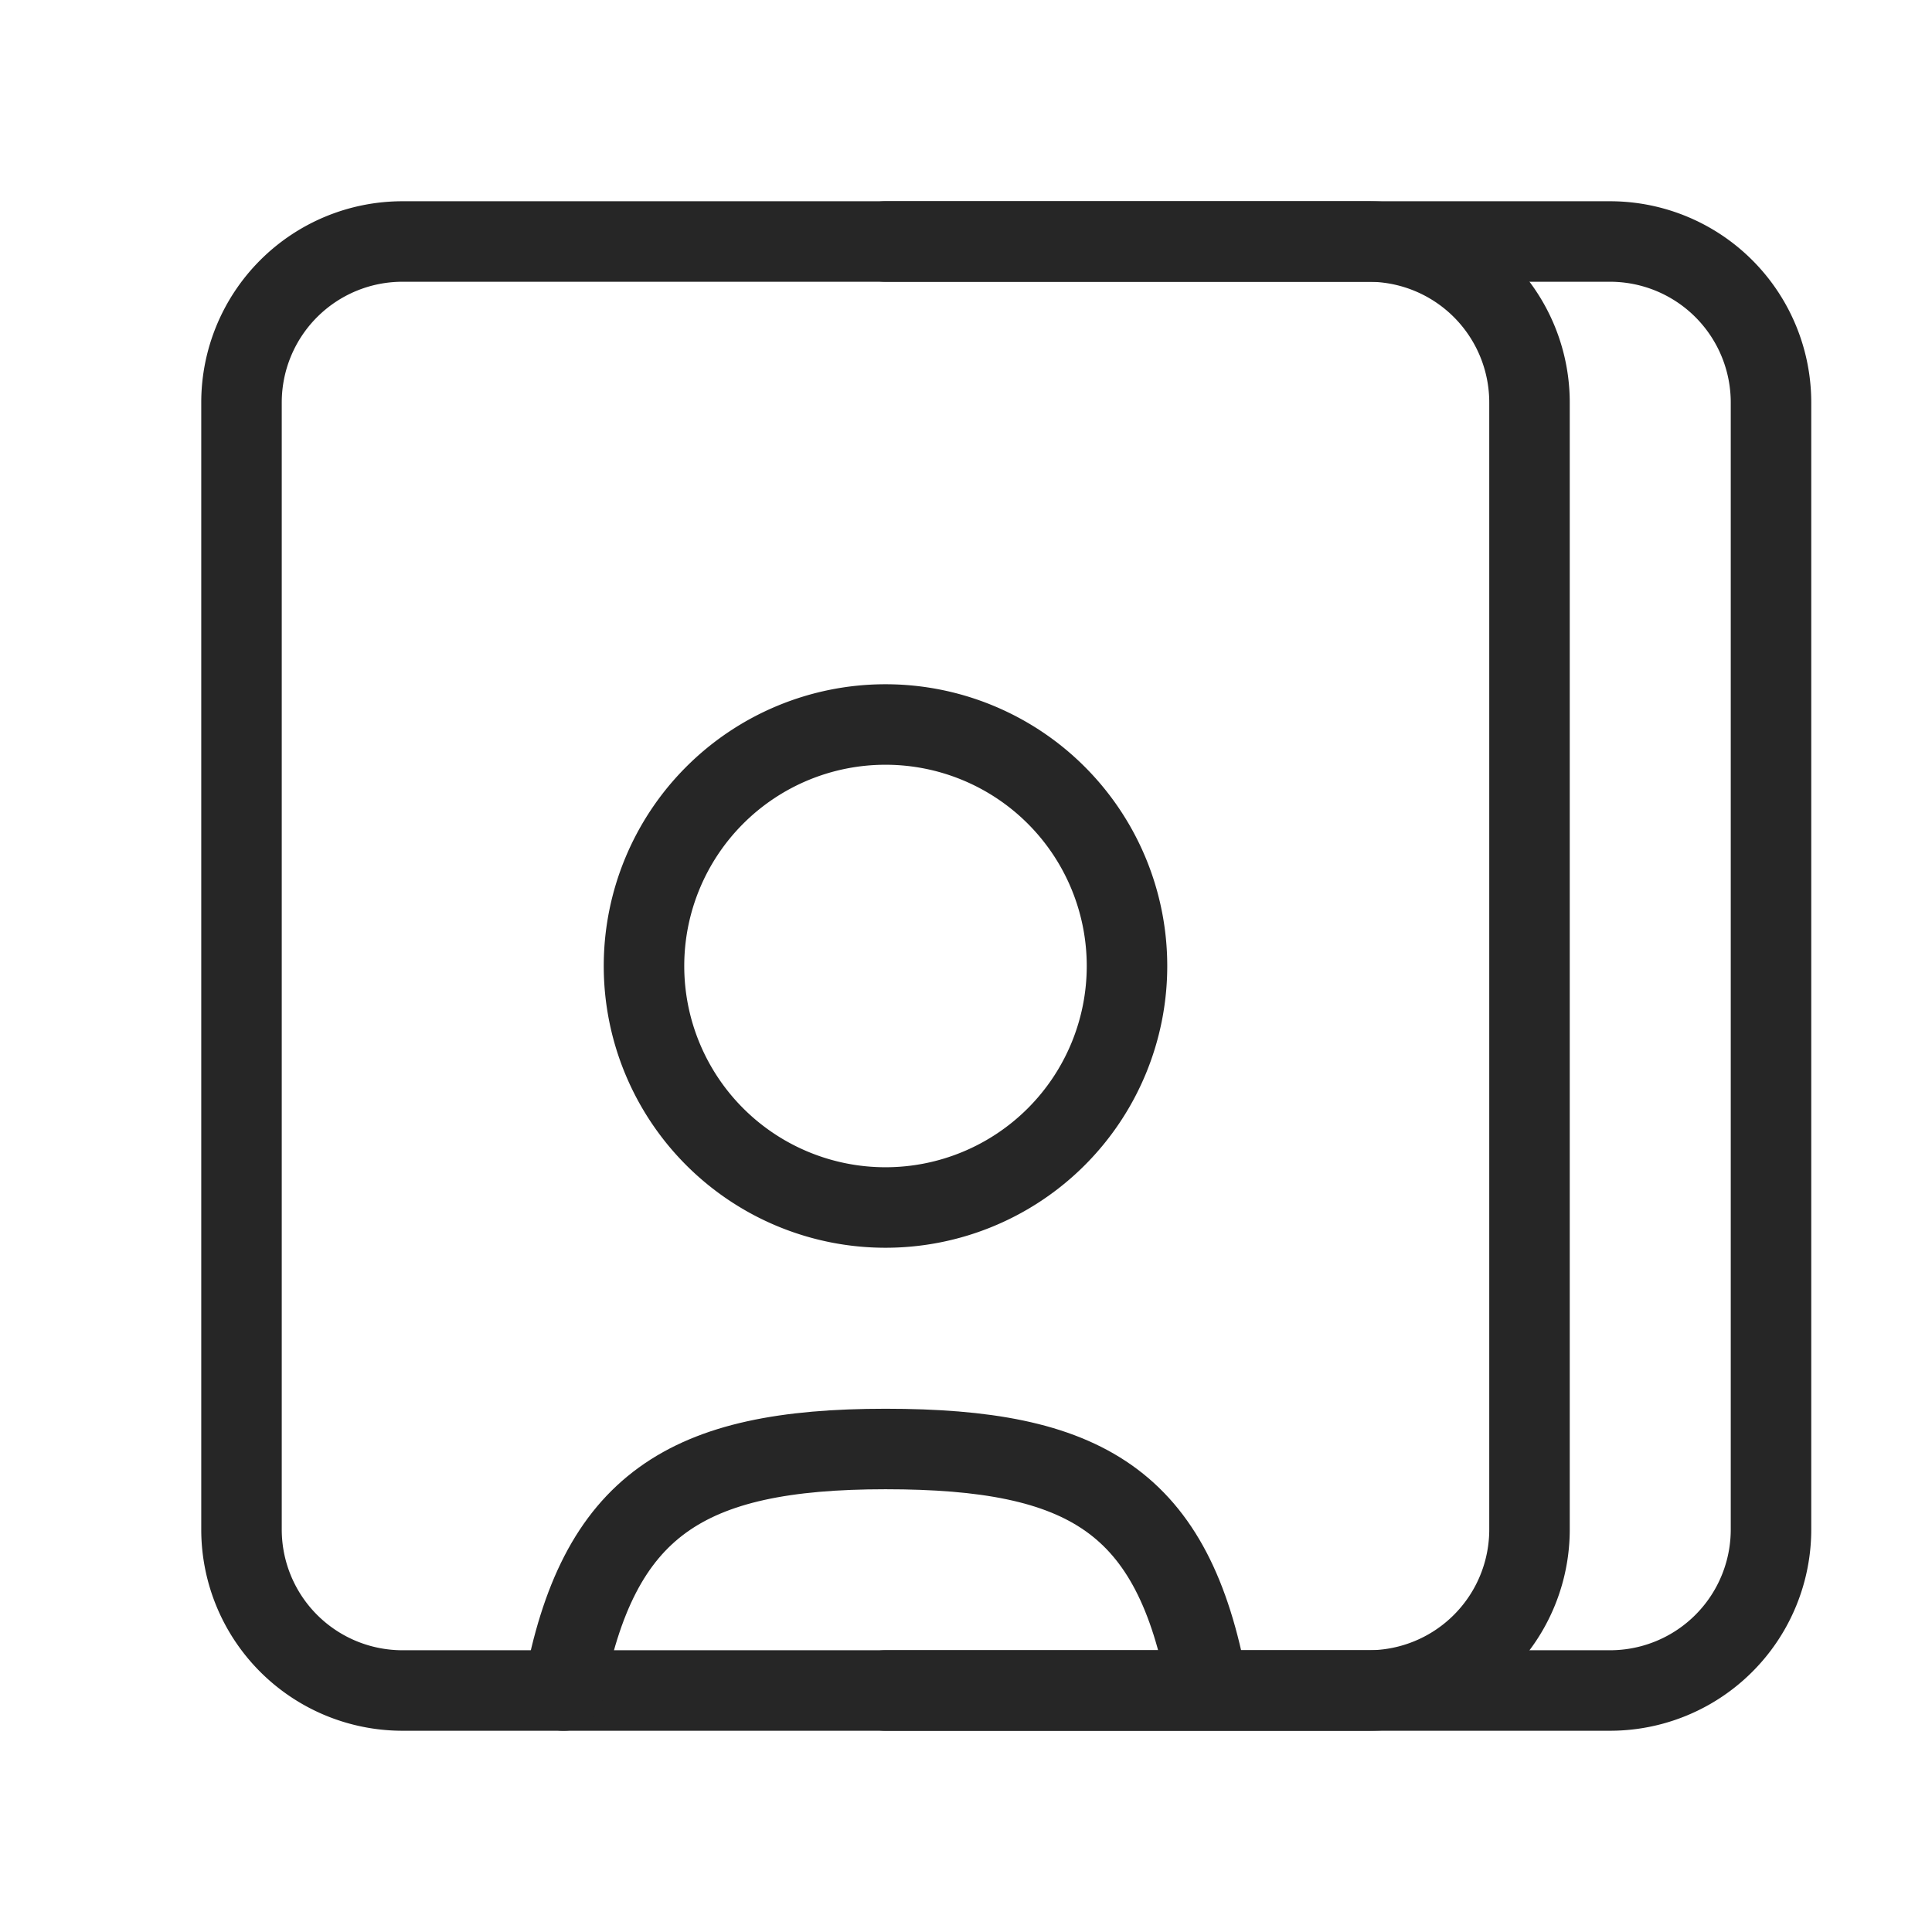 <svg width="800" height="800" viewBox="0 0 24 24" fill="none" xmlns="http://www.w3.org/2000/svg"><path d="M11 3h6a2 2 0 0 1 2 2v14a2 2 0 0 1-2 2H5a2 2 0 0 1-2-2V5a2 2 0 0 1 2-2h6Z" stroke="#262626" stroke-width="1" stroke-linecap="round" stroke-linejoin="round"/><path d="M11 3h9a2 2 0 0 1 2 2v14a2 2 0 0 1-2 2h-9" stroke="#262626" stroke-width="1" stroke-linecap="round" stroke-linejoin="round"/><path d="M14 12a3 3 0 1 1-6 0 3 3 0 0 1 6 0Z" stroke="#262626" stroke-width="1"/><path d="M7 21c.425-2.307 1.52-3 4-3s3.575.642 4 2.95" stroke="#262626" stroke-width="1" stroke-linecap="round"/></svg>